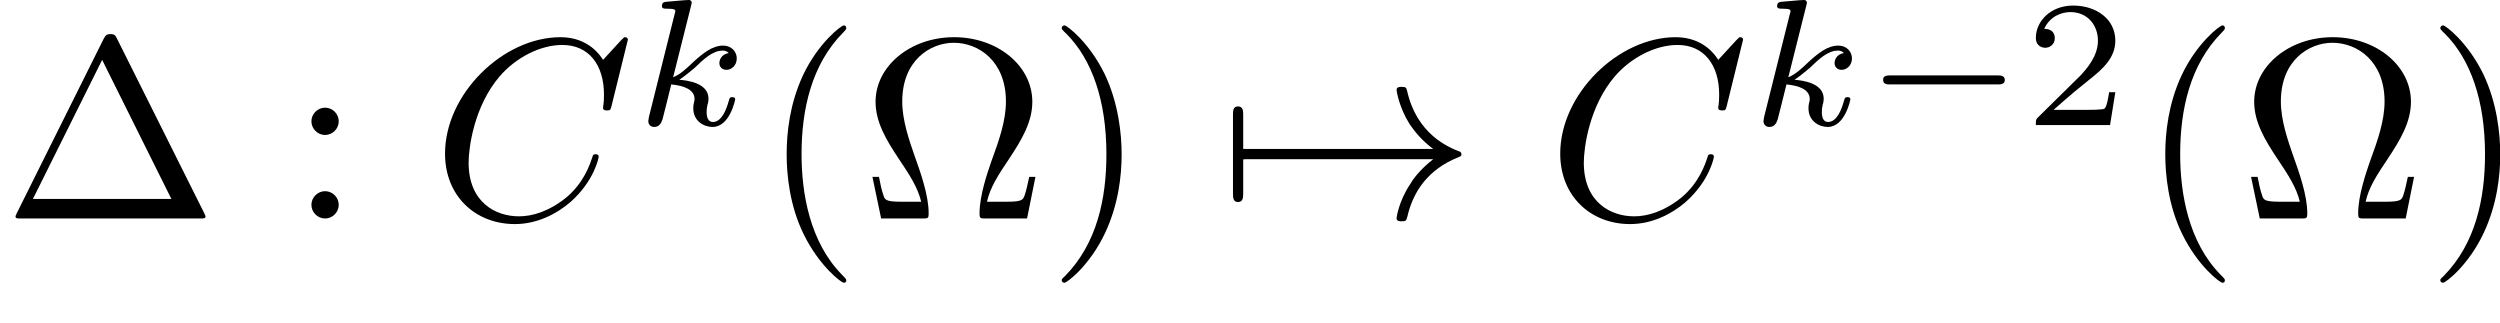<?xml version="1.0" encoding="UTF-8"?>
<svg xmlns="http://www.w3.org/2000/svg" xmlns:xlink="http://www.w3.org/1999/xlink" width="125.828pt" height="16.268pt" viewBox="0 0 125.828 16.268" version="1.1">
<defs>
<g>
<symbol overflow="visible" id="glyph0-0">
<path style="stroke:none;" d=""/>
</symbol>
<symbol overflow="visible" id="glyph0-1">
<path style="stroke:none;" d="M 5.719 -9.047 C 5.641 -9.203 5.609 -9.281 5.391 -9.281 C 5.172 -9.281 5.141 -9.203 5.047 -9.047 L 0.672 -0.266 C 0.609 -0.141 0.609 -0.109 0.609 -0.109 C 0.609 0 0.688 0 0.891 0 L 9.891 0 C 10.094 0 10.172 0 10.172 -0.109 C 10.172 -0.109 10.172 -0.141 10.109 -0.266 Z M 4.969 -7.984 L 8.453 -0.984 L 1.484 -0.984 Z M 4.969 -7.984 "/>
</symbol>
<symbol overflow="visible" id="glyph0-2">
<path style="stroke:none;" d="M 2.484 -4.891 C 2.484 -5.266 2.172 -5.578 1.797 -5.578 C 1.422 -5.578 1.109 -5.266 1.109 -4.891 C 1.109 -4.516 1.422 -4.203 1.797 -4.203 C 2.172 -4.203 2.484 -4.516 2.484 -4.891 Z M 2.484 -0.688 C 2.484 -1.062 2.172 -1.375 1.797 -1.375 C 1.422 -1.375 1.109 -1.062 1.109 -0.688 C 1.109 -0.312 1.422 0 1.797 0 C 2.172 0 2.484 -0.312 2.484 -0.688 Z M 2.484 -0.688 "/>
</symbol>
<symbol overflow="visible" id="glyph0-3">
<path style="stroke:none;" d="M 4.281 3.109 C 4.281 3.062 4.281 3.047 4.062 2.828 C 2.453 1.188 2.031 -1.25 2.031 -3.234 C 2.031 -5.484 2.531 -7.75 4.125 -9.359 C 4.281 -9.516 4.281 -9.547 4.281 -9.578 C 4.281 -9.672 4.234 -9.719 4.156 -9.719 C 4.031 -9.719 2.859 -8.828 2.094 -7.188 C 1.438 -5.766 1.281 -4.328 1.281 -3.234 C 1.281 -2.234 1.422 -0.656 2.141 0.797 C 2.922 2.391 4.031 3.234 4.156 3.234 C 4.234 3.234 4.281 3.203 4.281 3.109 Z M 4.281 3.109 "/>
</symbol>
<symbol overflow="visible" id="glyph0-4">
<path style="stroke:none;" d="M 8.766 -2.094 L 8.453 -2.094 C 8.375 -1.766 8.328 -1.469 8.219 -1.156 C 8.141 -0.953 8.109 -0.844 7.359 -0.844 L 6.328 -0.844 C 6.484 -1.562 6.891 -2.188 7.469 -3.047 C 8.078 -3.969 8.609 -4.859 8.609 -5.875 C 8.609 -7.688 6.859 -9.125 4.672 -9.125 C 2.453 -9.125 0.719 -7.656 0.719 -5.875 C 0.719 -4.859 1.25 -3.969 1.859 -3.047 C 2.438 -2.188 2.844 -1.562 3.016 -0.844 L 1.984 -0.844 C 1.234 -0.844 1.188 -0.953 1.125 -1.141 C 1.016 -1.438 0.953 -1.781 0.891 -2.094 L 0.562 -2.094 L 1 0 L 3.062 0 C 3.359 0 3.391 0 3.391 -0.266 C 3.391 -1.172 2.984 -2.312 2.688 -3.141 C 2.422 -3.906 2.062 -4.922 2.062 -5.891 C 2.062 -7.969 3.484 -8.844 4.656 -8.844 C 5.906 -8.844 7.281 -7.922 7.281 -5.891 C 7.281 -4.922 6.938 -3.938 6.547 -2.875 C 6.359 -2.328 5.953 -1.172 5.953 -0.266 C 5.953 0 5.984 0 6.281 0 L 8.344 0 Z M 8.766 -2.094 "/>
</symbol>
<symbol overflow="visible" id="glyph0-5">
<path style="stroke:none;" d="M 3.75 -3.234 C 3.75 -4.25 3.594 -5.812 2.891 -7.281 C 2.109 -8.875 1 -9.719 0.875 -9.719 C 0.797 -9.719 0.734 -9.656 0.734 -9.578 C 0.734 -9.547 0.734 -9.516 0.984 -9.281 C 2.25 -8 2.984 -5.953 2.984 -3.234 C 2.984 -1.016 2.516 1.25 0.906 2.891 C 0.734 3.047 0.734 3.062 0.734 3.109 C 0.734 3.188 0.797 3.234 0.875 3.234 C 1 3.234 2.156 2.359 2.922 0.719 C 3.594 -0.719 3.75 -2.156 3.75 -3.234 Z M 3.75 -3.234 "/>
</symbol>
<symbol overflow="visible" id="glyph1-0">
<path style="stroke:none;" d=""/>
</symbol>
<symbol overflow="visible" id="glyph1-1">
<path style="stroke:none;" d="M 9.844 -9 C 9.844 -9.047 9.812 -9.125 9.703 -9.125 C 9.656 -9.125 9.656 -9.125 9.5 -8.969 L 8.594 -7.984 C 8.484 -8.156 7.891 -9.125 6.453 -9.125 C 3.562 -9.125 0.641 -6.266 0.641 -3.266 C 0.641 -1.125 2.172 0.281 4.156 0.281 C 5.281 0.281 6.266 -0.234 6.953 -0.828 C 8.156 -1.891 8.375 -3.062 8.375 -3.109 C 8.375 -3.234 8.25 -3.234 8.219 -3.234 C 8.141 -3.234 8.078 -3.219 8.062 -3.109 C 7.938 -2.734 7.641 -1.812 6.75 -1.062 C 5.859 -0.344 5.031 -0.109 4.359 -0.109 C 3.203 -0.109 1.828 -0.797 1.828 -2.812 C 1.828 -3.547 2.094 -5.641 3.391 -7.156 C 4.188 -8.078 5.406 -8.734 6.547 -8.734 C 7.875 -8.734 8.641 -7.734 8.641 -6.234 C 8.641 -5.719 8.594 -5.703 8.594 -5.562 C 8.594 -5.438 8.75 -5.438 8.797 -5.438 C 8.969 -5.438 8.969 -5.469 9.031 -5.703 Z M 9.844 -9 "/>
</symbol>
<symbol overflow="visible" id="glyph2-0">
<path style="stroke:none;" d=""/>
</symbol>
<symbol overflow="visible" id="glyph2-1">
<path style="stroke:none;" d="M 2.844 -6.016 C 2.844 -6.031 2.875 -6.156 2.875 -6.156 C 2.875 -6.203 2.844 -6.297 2.734 -6.297 C 2.547 -6.297 1.797 -6.219 1.562 -6.203 C 1.5 -6.188 1.375 -6.188 1.375 -5.984 C 1.375 -5.859 1.5 -5.859 1.609 -5.859 C 2.047 -5.859 2.047 -5.797 2.047 -5.734 C 2.047 -5.672 2.016 -5.609 2 -5.531 L 0.719 -0.406 C 0.688 -0.234 0.688 -0.219 0.688 -0.203 C 0.688 -0.062 0.781 0.094 0.984 0.094 C 1.234 0.094 1.344 -0.094 1.406 -0.297 C 1.422 -0.328 1.812 -1.922 1.844 -2.047 C 2.5 -1.984 3.016 -1.781 3.016 -1.312 C 3.016 -1.266 3.016 -1.219 2.984 -1.125 C 2.953 -0.984 2.953 -0.938 2.953 -0.844 C 2.953 -0.203 3.484 0.094 3.922 0.094 C 4.797 0.094 5.062 -1.281 5.062 -1.297 C 5.062 -1.406 4.953 -1.406 4.922 -1.406 C 4.797 -1.406 4.781 -1.375 4.734 -1.203 C 4.625 -0.812 4.391 -0.156 3.938 -0.156 C 3.703 -0.156 3.625 -0.391 3.625 -0.641 C 3.625 -0.781 3.625 -0.812 3.672 -1.047 C 3.688 -1.062 3.719 -1.219 3.719 -1.328 C 3.719 -2.125 2.641 -2.25 2.25 -2.281 C 2.516 -2.453 2.859 -2.75 3.016 -2.875 C 3.469 -3.312 3.922 -3.75 4.438 -3.75 C 4.547 -3.75 4.656 -3.719 4.734 -3.625 C 4.344 -3.562 4.266 -3.25 4.266 -3.125 C 4.266 -2.922 4.406 -2.781 4.625 -2.781 C 4.859 -2.781 5.141 -2.984 5.141 -3.359 C 5.141 -3.656 4.922 -4 4.438 -4 C 3.922 -4 3.453 -3.625 2.984 -3.203 C 2.609 -2.844 2.312 -2.562 1.938 -2.406 Z M 2.844 -6.016 "/>
</symbol>
<symbol overflow="visible" id="glyph3-0">
<path style="stroke:none;" d=""/>
</symbol>
<symbol overflow="visible" id="glyph3-1">
<path style="stroke:none;" d="M 1.234 -2.984 C 1.312 -2.984 1.594 -2.984 1.594 -3.234 C 1.594 -3.5 1.312 -3.5 1.234 -3.5 L 1.234 -5.188 C 1.234 -5.406 1.234 -5.641 0.969 -5.641 C 0.719 -5.641 0.719 -5.406 0.719 -5.188 L 0.719 -1.281 C 0.719 -1.078 0.719 -0.828 0.969 -0.828 C 1.234 -0.828 1.234 -1.078 1.234 -1.281 Z M 1.234 -2.984 "/>
</symbol>
<symbol overflow="visible" id="glyph3-2">
<path style="stroke:none;" d="M 10.797 -2.984 C 10.094 -2.438 9.734 -1.906 9.641 -1.734 C 9.047 -0.844 8.953 -0.031 8.953 -0.016 C 8.953 0.141 9.109 0.141 9.203 0.141 C 9.438 0.141 9.438 0.109 9.5 -0.109 C 9.797 -1.391 10.562 -2.469 12.016 -3.062 C 12.172 -3.125 12.219 -3.141 12.219 -3.234 C 12.219 -3.328 12.141 -3.375 12.109 -3.375 C 11.547 -3.594 9.969 -4.25 9.484 -6.422 C 9.438 -6.578 9.438 -6.625 9.203 -6.625 C 9.109 -6.625 8.953 -6.625 8.953 -6.469 C 8.953 -6.438 9.062 -5.625 9.609 -4.75 C 9.875 -4.359 10.25 -3.906 10.797 -3.5 L 1.172 -3.5 C 0.953 -3.5 0.719 -3.5 0.719 -3.234 C 0.719 -2.984 0.953 -2.984 1.172 -2.984 Z M 10.797 -2.984 "/>
</symbol>
<symbol overflow="visible" id="glyph4-0">
<path style="stroke:none;" d=""/>
</symbol>
<symbol overflow="visible" id="glyph4-1">
<path style="stroke:none;" d="M 6.75 -2.047 C 6.891 -2.047 7.109 -2.047 7.109 -2.266 C 7.109 -2.5 6.891 -2.5 6.75 -2.5 L 1.344 -2.5 C 1.203 -2.5 0.984 -2.5 0.984 -2.281 C 0.984 -2.047 1.188 -2.047 1.344 -2.047 Z M 6.75 -2.047 "/>
</symbol>
<symbol overflow="visible" id="glyph5-0">
<path style="stroke:none;" d=""/>
</symbol>
<symbol overflow="visible" id="glyph5-1">
<path style="stroke:none;" d="M 4.578 -1.656 L 4.266 -1.656 C 4.234 -1.453 4.156 -0.922 4.031 -0.828 C 3.953 -0.766 3.266 -0.766 3.141 -0.766 L 1.469 -0.766 C 2.422 -1.609 2.734 -1.859 3.281 -2.297 C 3.953 -2.828 4.578 -3.391 4.578 -4.25 C 4.578 -5.344 3.609 -6.016 2.453 -6.016 C 1.328 -6.016 0.578 -5.234 0.578 -4.391 C 0.578 -3.938 0.953 -3.891 1.047 -3.891 C 1.266 -3.891 1.531 -4.047 1.531 -4.375 C 1.531 -4.531 1.469 -4.844 1 -4.844 C 1.281 -5.484 1.891 -5.688 2.312 -5.688 C 3.219 -5.688 3.703 -4.984 3.703 -4.25 C 3.703 -3.469 3.141 -2.844 2.844 -2.516 L 0.656 -0.359 C 0.578 -0.266 0.578 -0.25 0.578 0 L 4.312 0 Z M 4.578 -1.656 "/>
</symbol>
</g>
<clipPath id="clip1">
  <path d="M 39 1 L 57 1 L 57 14.238 L 39 14.238 Z M 39 1 "/>
</clipPath>
<clipPath id="clip2">
  <path d="M 108 1 L 125.828 1 L 125.828 14.238 L 108 14.238 Z M 108 1 "/>
</clipPath>
</defs>
<g id="surface1">
<g style="fill:rgb(0%,0%,0%);fill-opacity:1;">
  <use xlink:href="#glyph0-1" x="0.172" y="10.997"/>
</g>
<g style="fill:rgb(0%,0%,0%);fill-opacity:1;">
  <use xlink:href="#glyph0-2" x="14.565" y="10.997"/>
</g>
<g style="fill:rgb(0%,0%,0%);fill-opacity:1;">
  <use xlink:href="#glyph1-1" x="21.758" y="10.997"/>
</g>
<g style="fill:rgb(0%,0%,0%);fill-opacity:1;">
  <use xlink:href="#glyph2-1" x="31.941" y="6.296"/>
</g>
<g clip-path="url(#clip1)" clip-rule="nonzero">
<g style="fill:rgb(0%,0%,0%);fill-opacity:1;">
  <use xlink:href="#glyph0-3" x="38.312" y="10.997"/>
  <use xlink:href="#glyph0-4" x="43.349" y="10.997"/>
  <use xlink:href="#glyph0-5" x="52.703" y="10.997"/>
</g>
</g>
<g style="fill:rgb(0%,0%,0%);fill-opacity:1;">
  <use xlink:href="#glyph3-1" x="61.338" y="10.997"/>
  <use xlink:href="#glyph3-2" x="61.338" y="10.997"/>
</g>
<g style="fill:rgb(0%,0%,0%);fill-opacity:1;">
  <use xlink:href="#glyph1-1" x="77.887" y="10.997"/>
</g>
<g style="fill:rgb(0%,0%,0%);fill-opacity:1;">
  <use xlink:href="#glyph2-1" x="88.07" y="6.296"/>
</g>
<g style="fill:rgb(0%,0%,0%);fill-opacity:1;">
  <use xlink:href="#glyph4-1" x="93.795" y="6.296"/>
</g>
<g style="fill:rgb(0%,0%,0%);fill-opacity:1;">
  <use xlink:href="#glyph5-1" x="101.889" y="6.296"/>
</g>
<g clip-path="url(#clip2)" clip-rule="nonzero">
<g style="fill:rgb(0%,0%,0%);fill-opacity:1;">
  <use xlink:href="#glyph0-3" x="107.7" y="10.997"/>
  <use xlink:href="#glyph0-4" x="112.737" y="10.997"/>
  <use xlink:href="#glyph0-5" x="122.09" y="10.997"/>
</g>
</g>
</g>
</svg>

